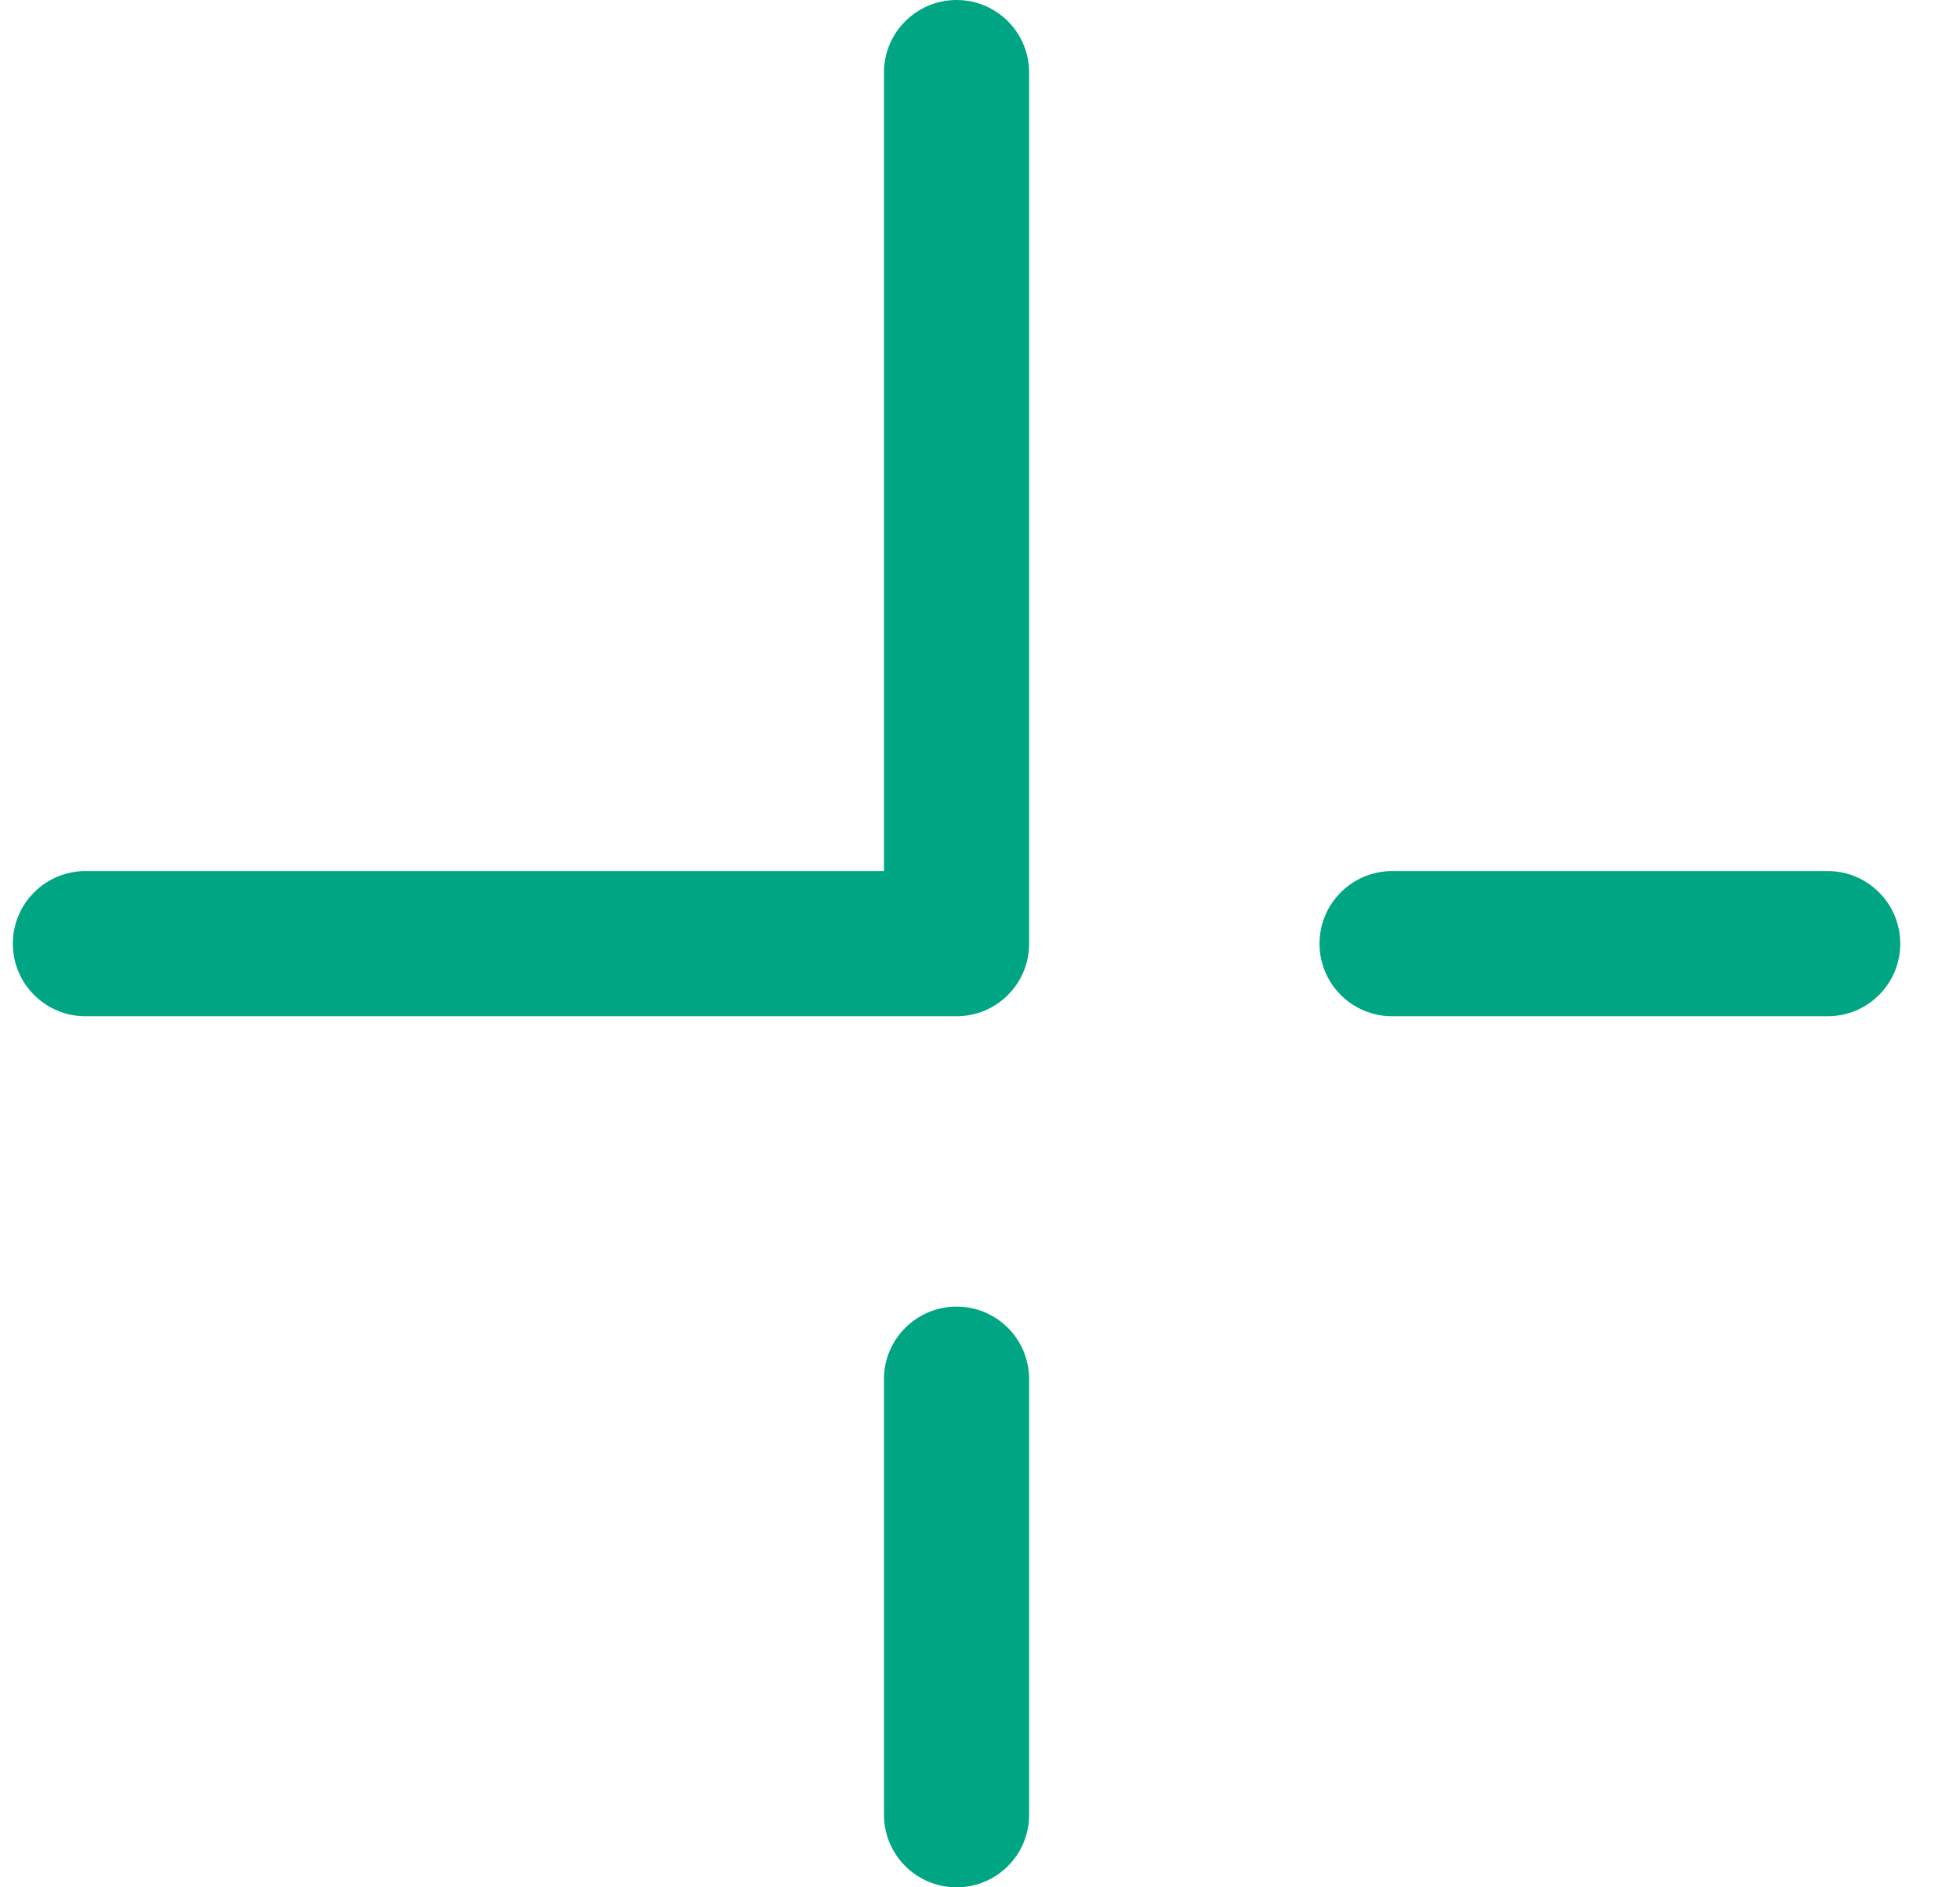 <?xml version="1.0" encoding="UTF-8" standalone="no"?>
<svg width="27px" height="26px" viewBox="0 0 27 26" version="1.1" xmlns="http://www.w3.org/2000/svg" xmlns:xlink="http://www.w3.org/1999/xlink" xmlns:sketch="http://www.bohemiancoding.com/sketch/ns">
    <!-- Generator: Sketch 3.2.1 (9971) - http://www.bohemiancoding.com/sketch -->
    <title>icon-plus-green</title>
    <desc>Created with Sketch.</desc>
    <defs></defs>
    <g id="Page-1" stroke="none" stroke-width="1" fill="none" fill-rule="evenodd" sketch:type="MSPage">
        <g id="icons" sketch:type="MSArtboardGroup" transform="translate(-196, -64)" fill="#00A683">
            <g id="icon-plus-green" sketch:type="MSLayerGroup" transform="translate(196, 64)">
                <path d="M13.178,14 L1.178,14 C0.625,14 0.177,13.552 0.177,13 C0.177,12.448 0.625,12 1.178,12 L12.177,12 L12.177,1 C12.177,0.448 12.625,0 13.178,0 C13.73,0 14.177,0.448 14.177,1 L14.177,13 C14.177,13.552 13.73,14 13.178,14" id="Fill-1" sketch:type="MSShapeGroup"></path>
                <path d="M13.178,26 C12.625,26 12.177,25.552 12.177,25 L12.177,19 C12.177,18.448 12.625,18 13.178,18 C13.73,18 14.177,18.448 14.177,19 L14.177,25 C14.177,25.552 13.73,26 13.178,26" id="Fill-2" sketch:type="MSShapeGroup"></path>
                <path d="M25.178,14 L19.178,14 C18.625,14 18.177,13.552 18.177,13 C18.177,12.448 18.625,12 19.178,12 L25.178,12 C25.73,12 26.177,12.448 26.177,13 C26.177,13.552 25.73,14 25.178,14" id="Fill-3" sketch:type="MSShapeGroup"></path>
            </g>
        </g>
    </g>
</svg>